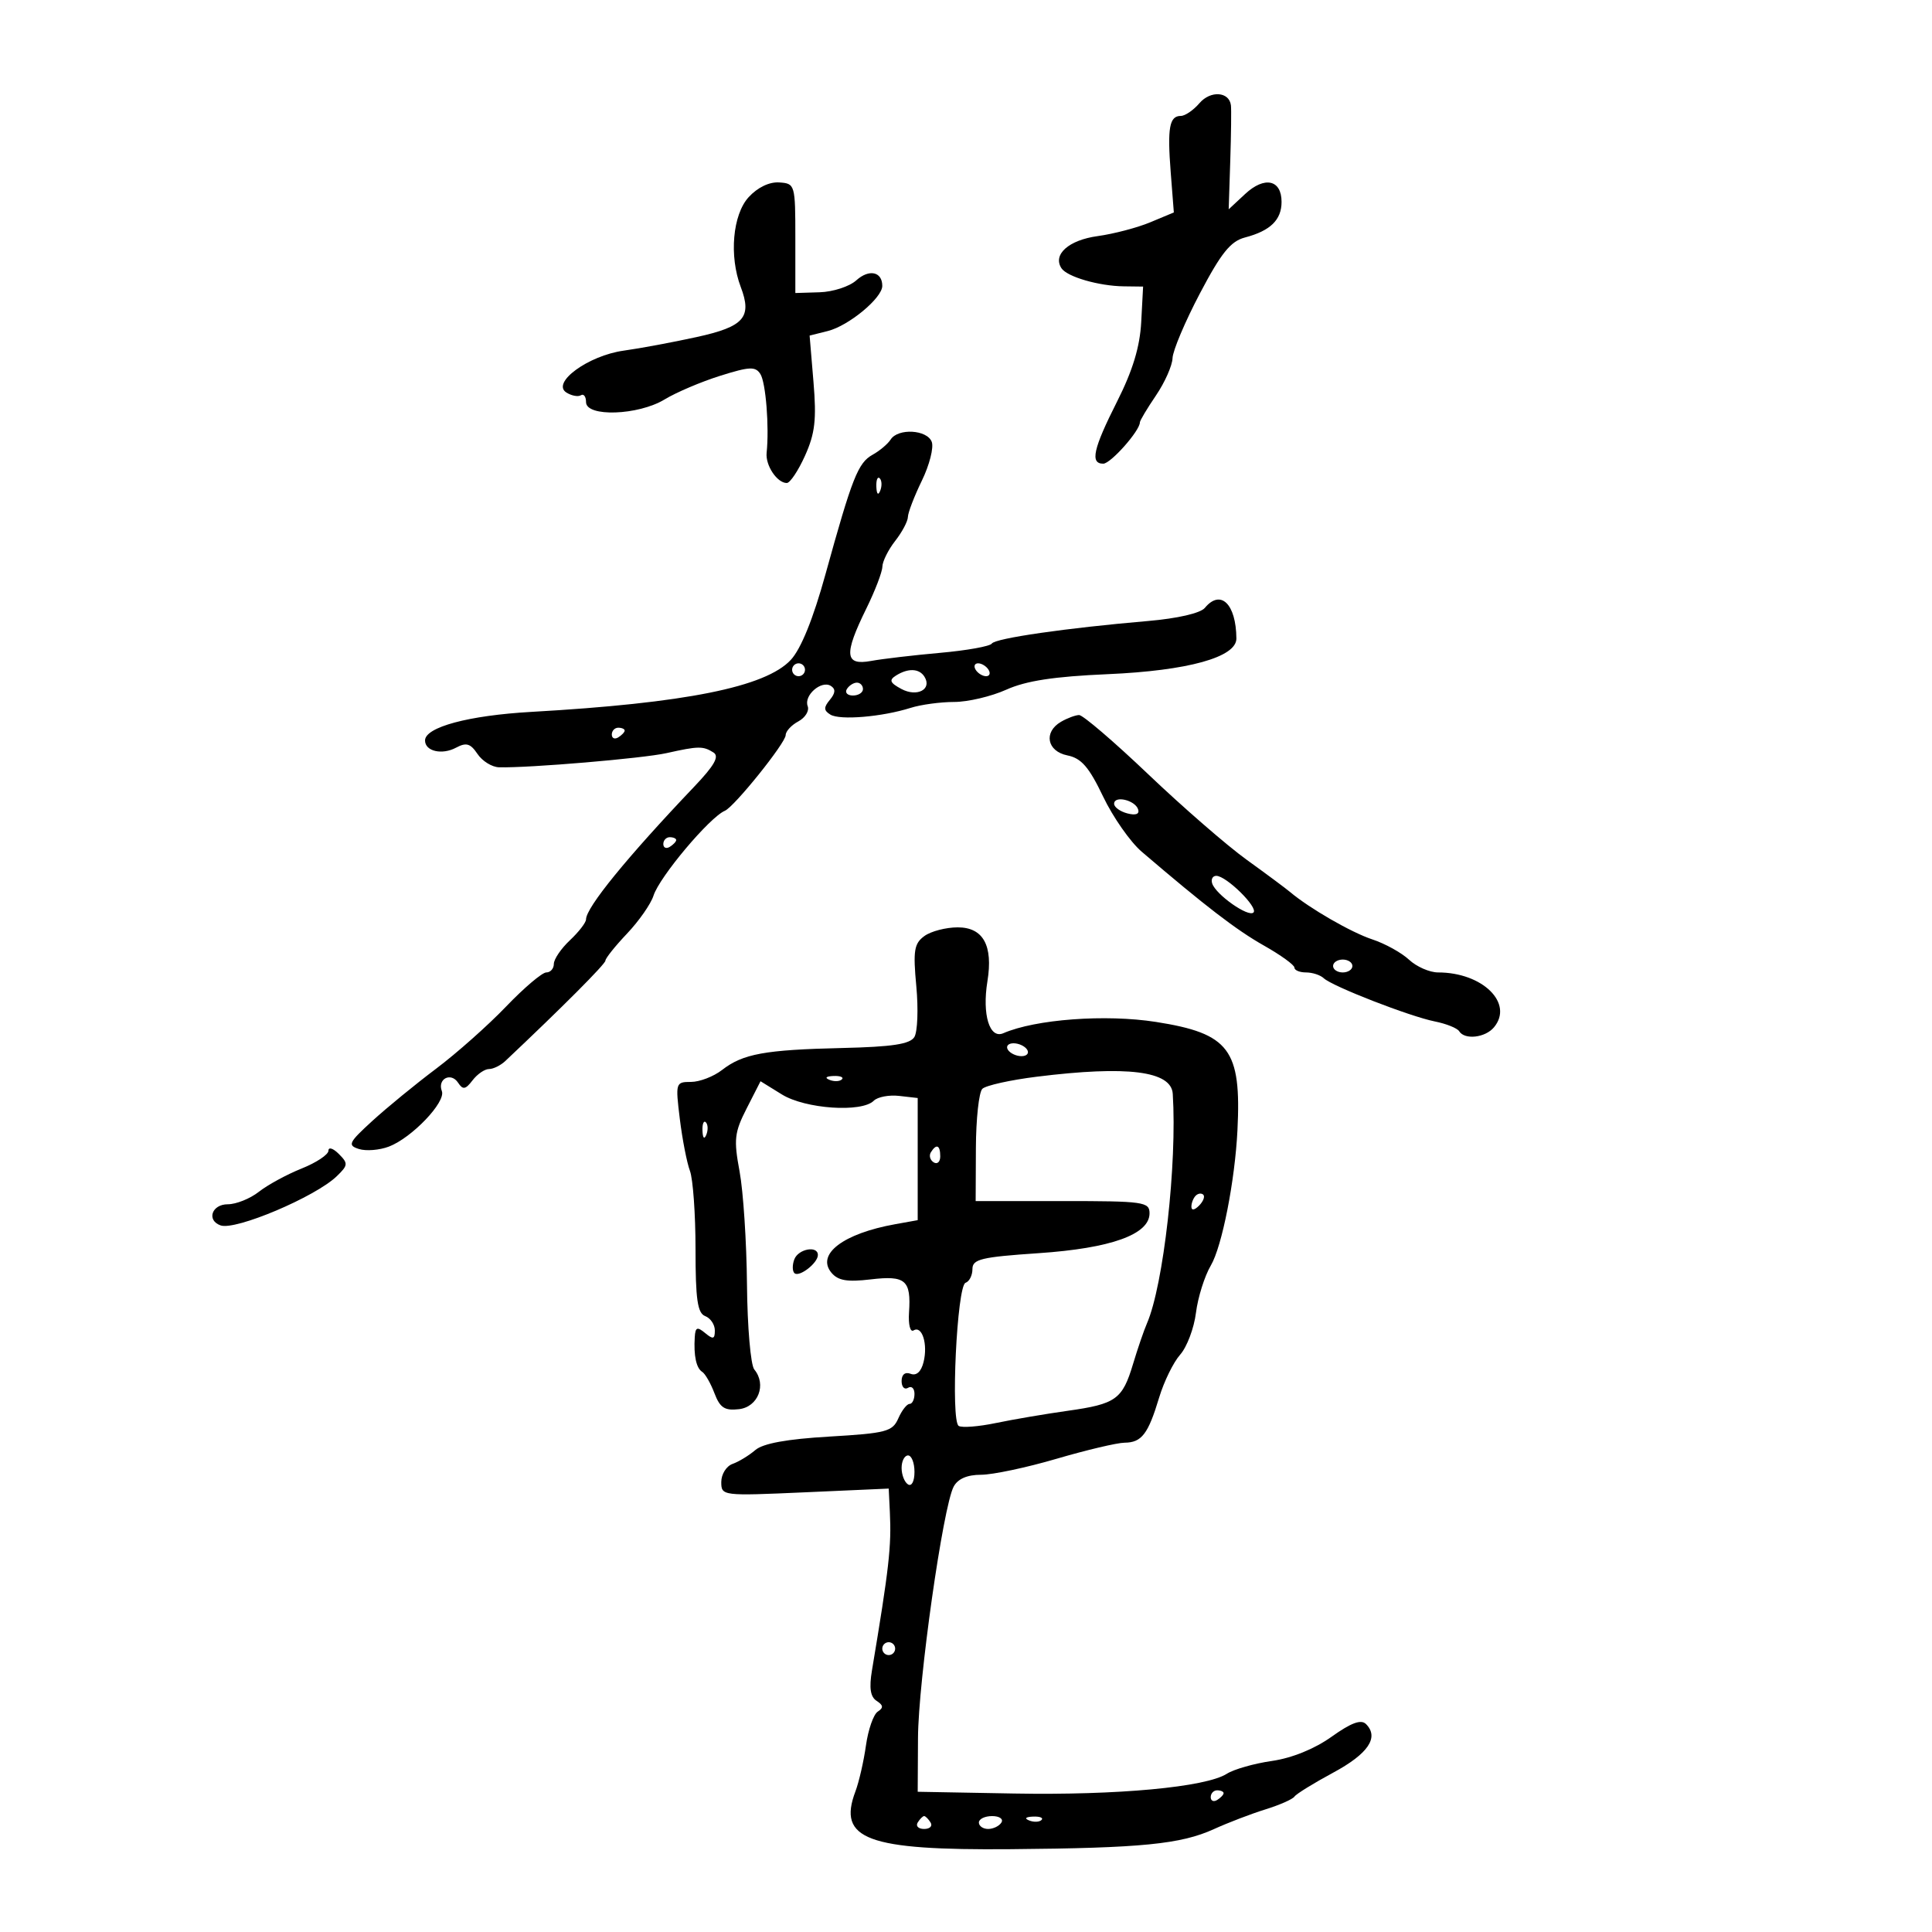 <svg xmlns="http://www.w3.org/2000/svg" width="300" height="300" viewBox="0 0 300 300" version="1.1">
	<path d="M 186.250 16.021 C 185.318 17.109, 184.018 18, 183.361 18 C 181.580 18, 181.249 19.839, 181.787 26.744 L 182.273 32.988 178.616 34.516 C 176.605 35.356, 172.925 36.323, 170.439 36.663 C 165.954 37.278, 163.429 39.519, 164.820 41.650 C 165.688 42.980, 170.624 44.414, 174.500 44.462 L 177.500 44.500 177.208 50 C 177.003 53.864, 175.887 57.539, 173.458 62.353 C 169.746 69.709, 169.236 72, 171.312 72 C 172.468 72, 177 66.889, 177 65.585 C 177 65.312, 178.125 63.431, 179.500 61.405 C 180.875 59.379, 182.032 56.771, 182.072 55.610 C 182.111 54.450, 184.023 49.926, 186.322 45.558 C 189.626 39.277, 191.088 37.462, 193.314 36.877 C 197.260 35.842, 199 34.149, 199 31.346 C 199 27.893, 196.356 27.321, 193.344 30.123 L 190.790 32.500 191.034 25 C 191.167 20.875, 191.215 16.986, 191.138 16.357 C 190.879 14.218, 187.966 14.017, 186.250 16.021 M 116.250 30.614 C 113.763 33.330, 113.198 39.761, 115.025 44.567 C 116.814 49.270, 115.538 50.722, 108.205 52.331 C 104.517 53.141, 99.408 54.093, 96.852 54.447 C 91.343 55.211, 85.555 59.442, 87.952 60.953 C 88.751 61.456, 89.763 61.646, 90.202 61.375 C 90.641 61.104, 91 61.584, 91 62.441 C 91 64.788, 99.116 64.508, 103.207 62.020 C 104.997 60.932, 108.873 59.282, 111.820 58.356 C 116.401 56.915, 117.308 56.876, 118.074 58.085 C 118.916 59.415, 119.460 66.289, 119.042 70.310 C 118.839 72.262, 120.666 75, 122.171 75 C 122.681 75, 123.958 73.088, 125.008 70.750 C 126.560 67.300, 126.806 65.146, 126.317 59.305 L 125.716 52.109 128.539 51.401 C 131.794 50.584, 137 46.272, 137 44.394 C 137 42.176, 134.945 41.739, 132.960 43.536 C 131.908 44.488, 129.349 45.320, 127.273 45.384 L 123.500 45.500 123.500 37 C 123.500 28.646, 123.457 28.497, 121 28.328 C 119.463 28.223, 117.634 29.103, 116.250 30.614 M 138.300 68.250 C 137.860 68.938, 136.600 69.999, 135.500 70.609 C 133.233 71.866, 132.329 74.159, 128.179 89.170 C 126.263 96.102, 124.377 100.759, 122.798 102.462 C 118.886 106.681, 106.399 109.185, 82.513 110.540 C 72.764 111.092, 66 112.911, 66 114.980 C 66 116.657, 68.630 117.268, 70.815 116.099 C 72.401 115.250, 73.050 115.440, 74.143 117.071 C 74.889 118.186, 76.400 119.119, 77.500 119.146 C 82.181 119.261, 99.822 117.766, 103.500 116.944 C 108.454 115.835, 109.177 115.826, 110.787 116.847 C 111.734 117.448, 110.944 118.850, 107.787 122.166 C 97.379 133.097, 91 140.922, 91 142.759 C 91 143.250, 89.875 144.708, 88.500 146 C 87.125 147.292, 86 148.945, 86 149.674 C 86 150.403, 85.474 151, 84.830 151 C 84.187 151, 81.374 153.386, 78.580 156.302 C 75.786 159.218, 70.893 163.562, 67.707 165.956 C 64.521 168.350, 60.075 171.991, 57.827 174.046 C 54.126 177.428, 53.928 177.842, 55.737 178.417 C 56.837 178.766, 58.927 178.598, 60.383 178.044 C 63.947 176.689, 69.262 171.124, 68.611 169.429 C 67.885 167.537, 70.018 166.431, 71.131 168.122 C 71.879 169.259, 72.273 169.194, 73.379 167.750 C 74.117 166.787, 75.266 166, 75.932 166 C 76.598 166, 77.739 165.438, 78.468 164.750 C 87.325 156.398, 94.002 149.703, 94.009 149.165 C 94.013 148.799, 95.528 146.906, 97.375 144.958 C 99.222 143.010, 101.067 140.364, 101.475 139.077 C 102.399 136.166, 110.196 126.893, 112.557 125.898 C 114.024 125.279, 122 115.353, 122 114.146 C 122 113.555, 122.883 112.598, 123.963 112.020 C 125.042 111.442, 125.697 110.373, 125.417 109.645 C 124.783 107.992, 127.527 105.589, 129.005 106.503 C 129.779 106.981, 129.737 107.612, 128.863 108.665 C 127.879 109.850, 127.895 110.317, 128.942 110.964 C 130.410 111.871, 136.974 111.320, 141.399 109.918 C 142.994 109.413, 146.036 109, 148.160 109 C 150.284 109, 153.929 108.141, 156.261 107.092 C 159.327 105.711, 163.681 105.046, 172 104.685 C 184.459 104.145, 192.011 102.051, 191.986 99.141 C 191.942 93.776, 189.539 91.440, 187.095 94.385 C 186.405 95.217, 182.861 96.035, 178.223 96.433 C 165.549 97.521, 154.552 99.110, 154.009 99.932 C 153.729 100.356, 150.125 101.004, 146 101.371 C 141.875 101.738, 137.037 102.306, 135.250 102.633 C 131.162 103.380, 131.007 101.646, 134.522 94.500 C 135.875 91.750, 136.996 88.825, 137.013 88 C 137.030 87.175, 137.924 85.375, 139 84 C 140.076 82.625, 140.966 80.950, 140.978 80.277 C 140.990 79.604, 141.966 77.064, 143.148 74.633 C 144.329 72.202, 145.018 69.489, 144.679 68.606 C 143.951 66.707, 139.447 66.456, 138.300 68.250 M 136.079 75.583 C 136.127 76.748, 136.364 76.985, 136.683 76.188 C 136.972 75.466, 136.936 74.603, 136.604 74.271 C 136.272 73.939, 136.036 74.529, 136.079 75.583 M 123 104 C 123 104.550, 123.450 105, 124 105 C 124.550 105, 125 104.550, 125 104 C 125 103.450, 124.550 103, 124 103 C 123.450 103, 123 103.450, 123 104 M 151.500 104 C 151.840 104.550, 152.568 105, 153.118 105 C 153.668 105, 153.840 104.550, 153.500 104 C 153.160 103.450, 152.432 103, 151.882 103 C 151.332 103, 151.160 103.450, 151.500 104 M 139.115 104.908 C 138.015 105.605, 138.191 106.032, 139.972 106.985 C 142.406 108.288, 144.761 107.040, 143.554 105.087 C 142.747 103.782, 141.004 103.712, 139.115 104.908 M 131.500 107 C 131.160 107.550, 131.584 108, 132.441 108 C 133.298 108, 134 107.550, 134 107 C 134 106.450, 133.577 106, 133.059 106 C 132.541 106, 131.840 106.450, 131.500 107 M 164.750 112.080 C 162.002 113.681, 162.573 116.665, 165.750 117.300 C 167.909 117.733, 169.098 119.102, 171.283 123.675 C 172.814 126.879, 175.514 130.738, 177.283 132.252 C 187.201 140.736, 191.992 144.416, 196.249 146.819 C 198.861 148.294, 200.998 149.838, 200.999 150.250 C 201 150.662, 201.810 151, 202.800 151 C 203.790 151, 205.027 151.404, 205.550 151.898 C 206.878 153.154, 218.894 157.829, 222.803 158.611 C 224.584 158.967, 226.284 159.650, 226.580 160.129 C 227.432 161.508, 230.637 161.143, 231.989 159.513 C 235.084 155.784, 230.205 151, 223.309 151 C 221.993 151, 219.962 150.111, 218.795 149.024 C 217.628 147.937, 215.060 146.516, 213.087 145.868 C 209.834 144.797, 203.330 141.047, 200.312 138.502 C 199.659 137.951, 196.629 135.700, 193.578 133.500 C 190.528 131.300, 183.662 125.338, 178.322 120.250 C 172.981 115.162, 168.137 111.014, 167.556 111.030 C 166.975 111.047, 165.713 111.519, 164.750 112.080 M 95 114.059 C 95 114.641, 95.450 114.840, 96 114.500 C 96.550 114.160, 97 113.684, 97 113.441 C 97 113.198, 96.550 113, 96 113 C 95.450 113, 95 113.477, 95 114.059 M 173 124.810 C 173 125.336, 173.926 126.009, 175.057 126.305 C 176.366 126.647, 176.972 126.416, 176.724 125.671 C 176.245 124.233, 173 123.482, 173 124.810 M 103 131.059 C 103 131.641, 103.450 131.840, 104 131.500 C 104.550 131.160, 105 130.684, 105 130.441 C 105 130.198, 104.550 130, 104 130 C 103.450 130, 103 130.477, 103 131.059 M 188.230 137.189 C 188.812 138.935, 193.855 142.478, 194.640 141.693 C 195.413 140.920, 190.421 136, 188.865 136 C 188.298 136, 188.012 136.535, 188.230 137.189 M 143.533 145.352 C 141.943 146.515, 141.768 147.609, 142.284 153.137 C 142.614 156.674, 142.478 160.227, 141.980 161.032 C 141.299 162.135, 138.545 162.553, 130.788 162.733 C 118.743 163.012, 115.359 163.631, 112.115 166.149 C 110.803 167.167, 108.634 168, 107.293 168 C 104.911 168, 104.872 168.130, 105.562 173.750 C 105.950 176.912, 106.658 180.542, 107.134 181.815 C 107.610 183.088, 108 188.553, 108 193.958 C 108 201.772, 108.307 203.904, 109.500 204.362 C 110.325 204.678, 111 205.681, 111 206.591 C 111 207.948, 110.730 208.021, 109.500 207 C 108.260 205.971, 107.979 206.079, 107.882 207.628 C 107.699 210.506, 108.116 212.448, 109.037 213.020 C 109.498 213.307, 110.353 214.799, 110.938 216.337 C 111.800 218.603, 112.522 219.073, 114.750 218.816 C 117.727 218.474, 119.068 214.992, 117.126 212.652 C 116.561 211.971, 116.050 206.033, 115.991 199.457 C 115.931 192.881, 115.414 184.982, 114.842 181.905 C 113.916 176.928, 114.038 175.846, 115.948 172.103 L 118.094 167.895 121.415 169.948 C 125.051 172.195, 133.807 172.793, 135.678 170.922 C 136.271 170.329, 138.049 169.991, 139.628 170.172 L 142.500 170.500 142.500 179.983 L 142.500 189.466 139 190.095 C 130.943 191.544, 126.718 194.751, 129.094 197.614 C 130.123 198.853, 131.536 199.097, 135.189 198.664 C 140.618 198.021, 141.491 198.772, 141.153 203.794 C 141.027 205.676, 141.338 206.909, 141.858 206.588 C 143.179 205.771, 144.108 208.723, 143.407 211.513 C 143.033 213.005, 142.301 213.669, 141.408 213.326 C 140.545 212.995, 140 213.430, 140 214.452 C 140 215.368, 140.450 215.840, 141 215.500 C 141.550 215.160, 142 215.584, 142 216.441 C 142 217.298, 141.657 218, 141.237 218 C 140.818 218, 140.030 219.012, 139.487 220.250 C 138.589 222.298, 137.626 222.551, 128.777 223.071 C 122.184 223.458, 118.481 224.133, 117.277 225.169 C 116.300 226.009, 114.713 226.975, 113.750 227.317 C 112.787 227.658, 112 228.919, 112 230.120 C 112 232.281, 112.128 232.296, 125 231.724 L 138 231.146 138.178 234.823 C 138.435 240.127, 138.056 243.483, 135.400 259.365 C 134.940 262.118, 135.149 263.485, 136.127 264.115 C 137.171 264.788, 137.212 265.187, 136.297 265.780 C 135.635 266.209, 134.811 268.571, 134.466 271.030 C 134.120 273.488, 133.383 276.704, 132.828 278.176 C 130.020 285.620, 134.619 287.330, 156.941 287.140 C 177.262 286.968, 183.348 286.367, 188.500 284.022 C 190.700 283.020, 194.300 281.642, 196.500 280.960 C 198.700 280.277, 200.725 279.383, 201 278.974 C 201.275 278.564, 203.975 276.896, 207 275.266 C 212.457 272.326, 214.180 269.780, 212.112 267.712 C 211.343 266.943, 209.814 267.507, 206.768 269.680 C 204.123 271.567, 200.599 272.997, 197.500 273.440 C 194.750 273.834, 191.600 274.730, 190.500 275.431 C 187.236 277.512, 173.516 278.786, 157.500 278.497 L 142.500 278.225 142.546 269.863 C 142.596 260.972, 146.436 233.923, 148.086 230.839 C 148.733 229.630, 150.189 229, 152.337 229 C 154.133 229, 159.405 227.884, 164.051 226.521 C 168.698 225.158, 173.457 224.033, 174.628 224.021 C 177.283 223.995, 178.282 222.687, 179.995 217 C 180.740 214.525, 182.208 211.532, 183.257 210.348 C 184.306 209.165, 185.409 206.240, 185.708 203.848 C 186.007 201.457, 187.047 198.150, 188.019 196.500 C 189.756 193.551, 191.759 183.370, 192.151 175.500 C 192.776 162.958, 190.908 160.477, 179.500 158.685 C 171.692 157.459, 160.792 158.266, 155.792 160.439 C 153.655 161.368, 152.487 157.548, 153.326 152.375 C 154.229 146.817, 152.678 144, 148.716 144 C 146.882 144, 144.550 144.609, 143.533 145.352 M 207 150 C 207 150.550, 207.675 151, 208.500 151 C 209.325 151, 210 150.550, 210 150 C 210 149.450, 209.325 149, 208.500 149 C 207.675 149, 207 149.450, 207 150 M 156.500 163 C 156.840 163.550, 157.793 164, 158.618 164 C 159.443 164, 159.840 163.550, 159.500 163 C 159.160 162.450, 158.207 162, 157.382 162 C 156.557 162, 156.160 162.450, 156.500 163 M 161 167.190 C 156.875 167.702, 153.066 168.550, 152.536 169.074 C 152.006 169.599, 151.556 173.734, 151.536 178.264 L 151.500 186.500 165 186.500 C 177.601 186.500, 178.500 186.627, 178.500 188.402 C 178.500 191.685, 172.516 193.833, 161.250 194.594 C 152.363 195.194, 151 195.522, 151 197.060 C 151 198.035, 150.520 198.993, 149.932 199.189 C 148.598 199.634, 147.591 220.629, 148.867 221.418 C 149.368 221.728, 151.966 221.525, 154.639 220.967 C 157.313 220.409, 162.329 219.555, 165.786 219.069 C 173.305 218.012, 174.288 217.305, 175.949 211.764 C 176.653 209.419, 177.619 206.600, 178.096 205.500 C 180.671 199.570, 182.794 180.694, 182.105 169.848 C 181.880 166.300, 175.068 165.442, 161 167.190 M 128.813 167.683 C 129.534 167.972, 130.397 167.936, 130.729 167.604 C 131.061 167.272, 130.471 167.036, 129.417 167.079 C 128.252 167.127, 128.015 167.364, 128.813 167.683 M 109.079 175.583 C 109.127 176.748, 109.364 176.985, 109.683 176.188 C 109.972 175.466, 109.936 174.603, 109.604 174.271 C 109.272 173.939, 109.036 174.529, 109.079 175.583 M 51 178.677 C 51 179.285, 49.125 180.533, 46.833 181.450 C 44.541 182.367, 41.556 183.991, 40.198 185.059 C 38.841 186.126, 36.666 187, 35.365 187 C 32.883 187, 32.036 189.490, 34.250 190.279 C 36.561 191.102, 48.977 185.847, 52.293 182.643 C 54.058 180.937, 54.083 180.655, 52.607 179.179 C 51.723 178.295, 51 178.069, 51 178.677 M 144.543 178.931 C 144.226 179.443, 144.425 180.144, 144.984 180.490 C 145.543 180.835, 146 180.416, 146 179.559 C 146 177.802, 145.400 177.544, 144.543 178.931 M 185.667 185.667 C 185.300 186.033, 185 186.798, 185 187.367 C 185 187.993, 185.466 187.934, 186.183 187.217 C 186.834 186.566, 187.134 185.801, 186.850 185.517 C 186.566 185.232, 186.033 185.300, 185.667 185.667 M 123.345 195.543 C 123.019 196.392, 123.023 197.356, 123.352 197.686 C 124.065 198.398, 127 196.138, 127 194.878 C 127 193.368, 123.968 193.921, 123.345 195.543 M 140 227.941 C 140 229.009, 140.450 230.160, 141 230.500 C 141.567 230.851, 142 230.010, 142 228.559 C 142 227.152, 141.550 226, 141 226 C 140.450 226, 140 226.873, 140 227.941 M 137 256 C 137 256.550, 137.450 257, 138 257 C 138.550 257, 139 256.550, 139 256 C 139 255.450, 138.550 255, 138 255 C 137.450 255, 137 255.450, 137 256 M 188 279.059 C 188 279.641, 188.450 279.840, 189 279.500 C 189.550 279.160, 190 278.684, 190 278.441 C 190 278.198, 189.550 278, 189 278 C 188.450 278, 188 278.477, 188 279.059 M 142.500 283 C 142.160 283.550, 142.610 284, 143.500 284 C 144.390 284, 144.840 283.550, 144.500 283 C 144.160 282.450, 143.710 282, 143.500 282 C 143.290 282, 142.840 282.450, 142.500 283 M 152 283 C 152 283.550, 152.648 284, 153.441 284 C 154.234 284, 155.160 283.550, 155.500 283 C 155.840 282.450, 155.191 282, 154.059 282 C 152.927 282, 152 282.450, 152 283 M 159.813 282.683 C 160.534 282.972, 161.397 282.936, 161.729 282.604 C 162.061 282.272, 161.471 282.036, 160.417 282.079 C 159.252 282.127, 159.015 282.364, 159.813 282.683" stroke="none" fill="black" fill-rule="evenodd"/>
</svg>